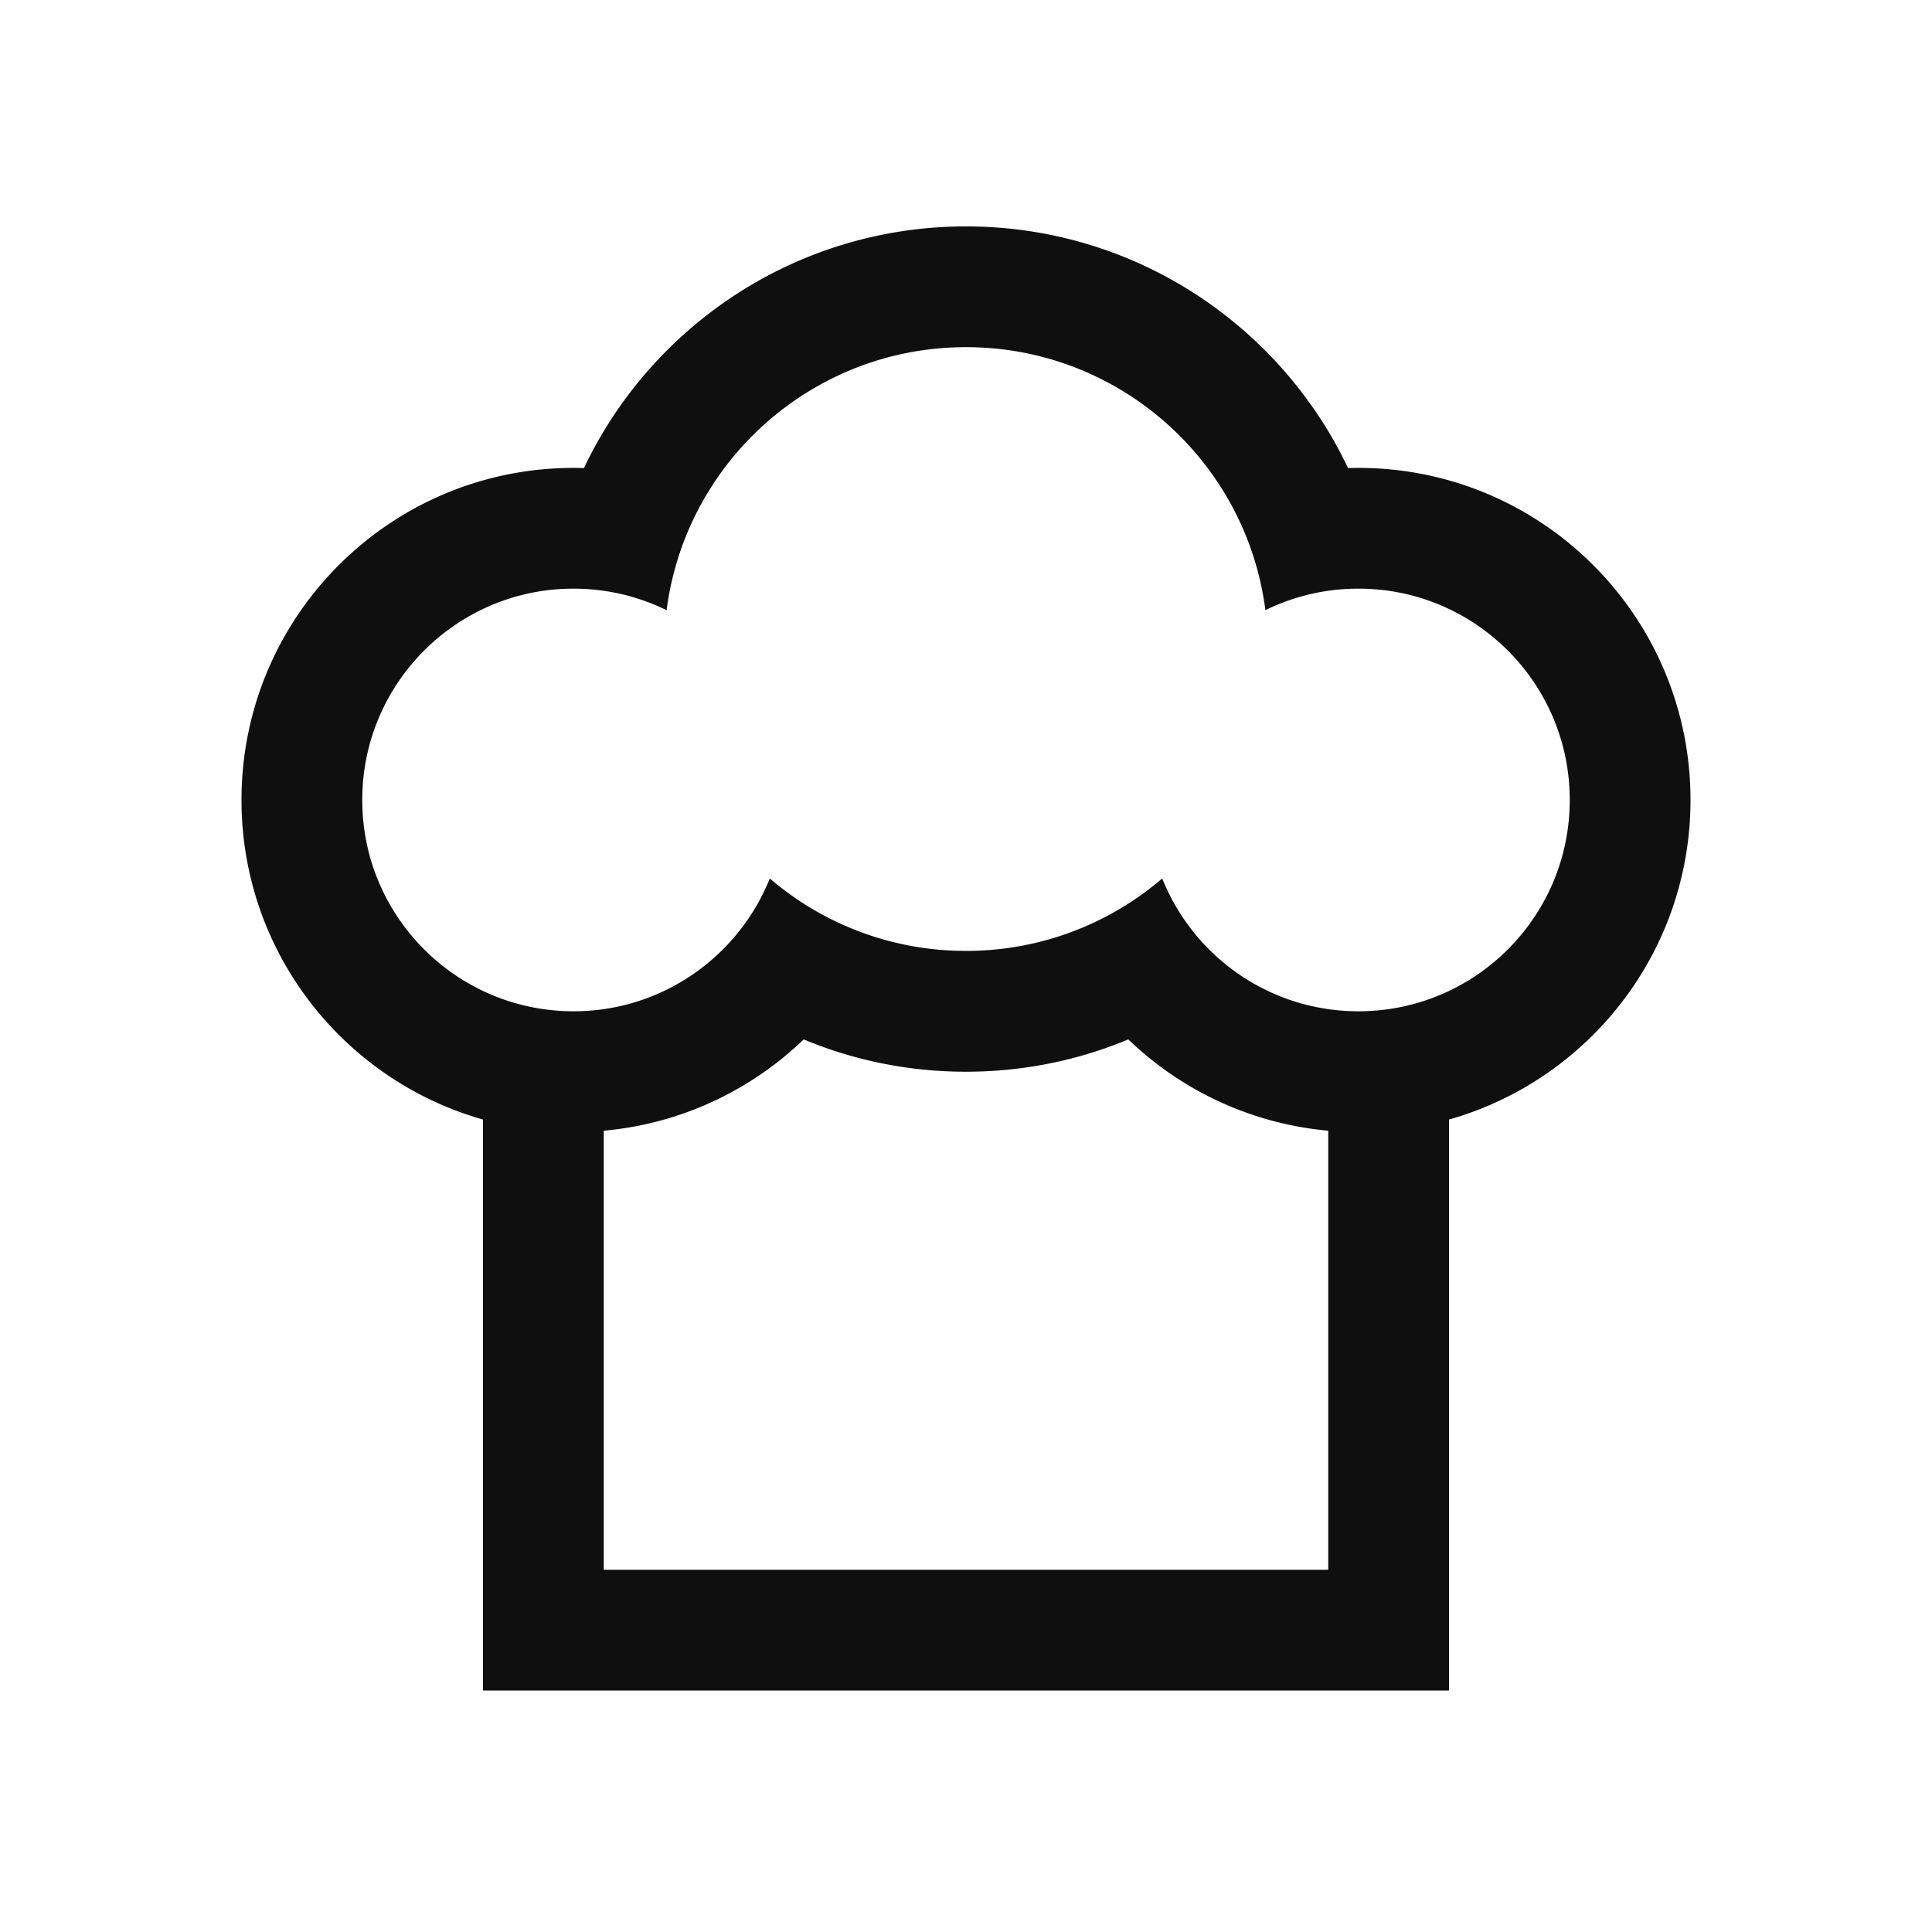 <svg width="32" height="32" fill="none" xmlns="http://www.w3.org/2000/svg"><path fill-rule="evenodd" clip-rule="evenodd" d="M22.328 7.753A5.612 5.612 0 0122.5 7.75c3.038 0 5.5 2.462 5.5 5.5 0 2.518-1.692 4.64-4 5.293V28H8v-9.457c-2.308-.653-4-2.775-4-5.293 0-3.038 2.462-5.5 5.5-5.5.058 0 .115.001.172.003C10.795 5.386 13.207 3.75 16 3.75c2.793 0 5.205 1.636 6.328 4.003zM22.5 9.75c.147 0 .291.009.433.026C24.662 9.99 26 11.464 26 13.25c0 1.933-1.567 3.5-3.5 3.5a3.485 3.485 0 01-2.19-.77 3.509 3.509 0 01-1.06-1.43 4.99 4.99 0 01-1.759.974A4.996 4.996 0 0116 15.75a4.996 4.996 0 01-1.491-.226 4.99 4.99 0 01-1.759-.974 3.505 3.505 0 01-1.086 1.45A3.484 3.484 0 019.5 16.75c-1.933 0-3.5-1.567-3.5-3.5 0-1.786 1.338-3.26 3.067-3.474A3.536 3.536 0 019.5 9.75c.553 0 1.076.128 1.541.357a4.967 4.967 0 01.654-1.901C12.566 6.736 14.168 5.75 16 5.75c1.832 0 3.434.986 4.305 2.455a4.966 4.966 0 01.654 1.901A3.486 3.486 0 0122.5 9.75zM10 18.728V26h12v-7.272c-1.281-.116-2.436-.67-3.312-1.512-.828.345-1.736.535-2.688.535-.953 0-1.861-.19-2.688-.535-.876.842-2.03 1.397-3.312 1.512z" fill="#0F0F0F"/></svg>